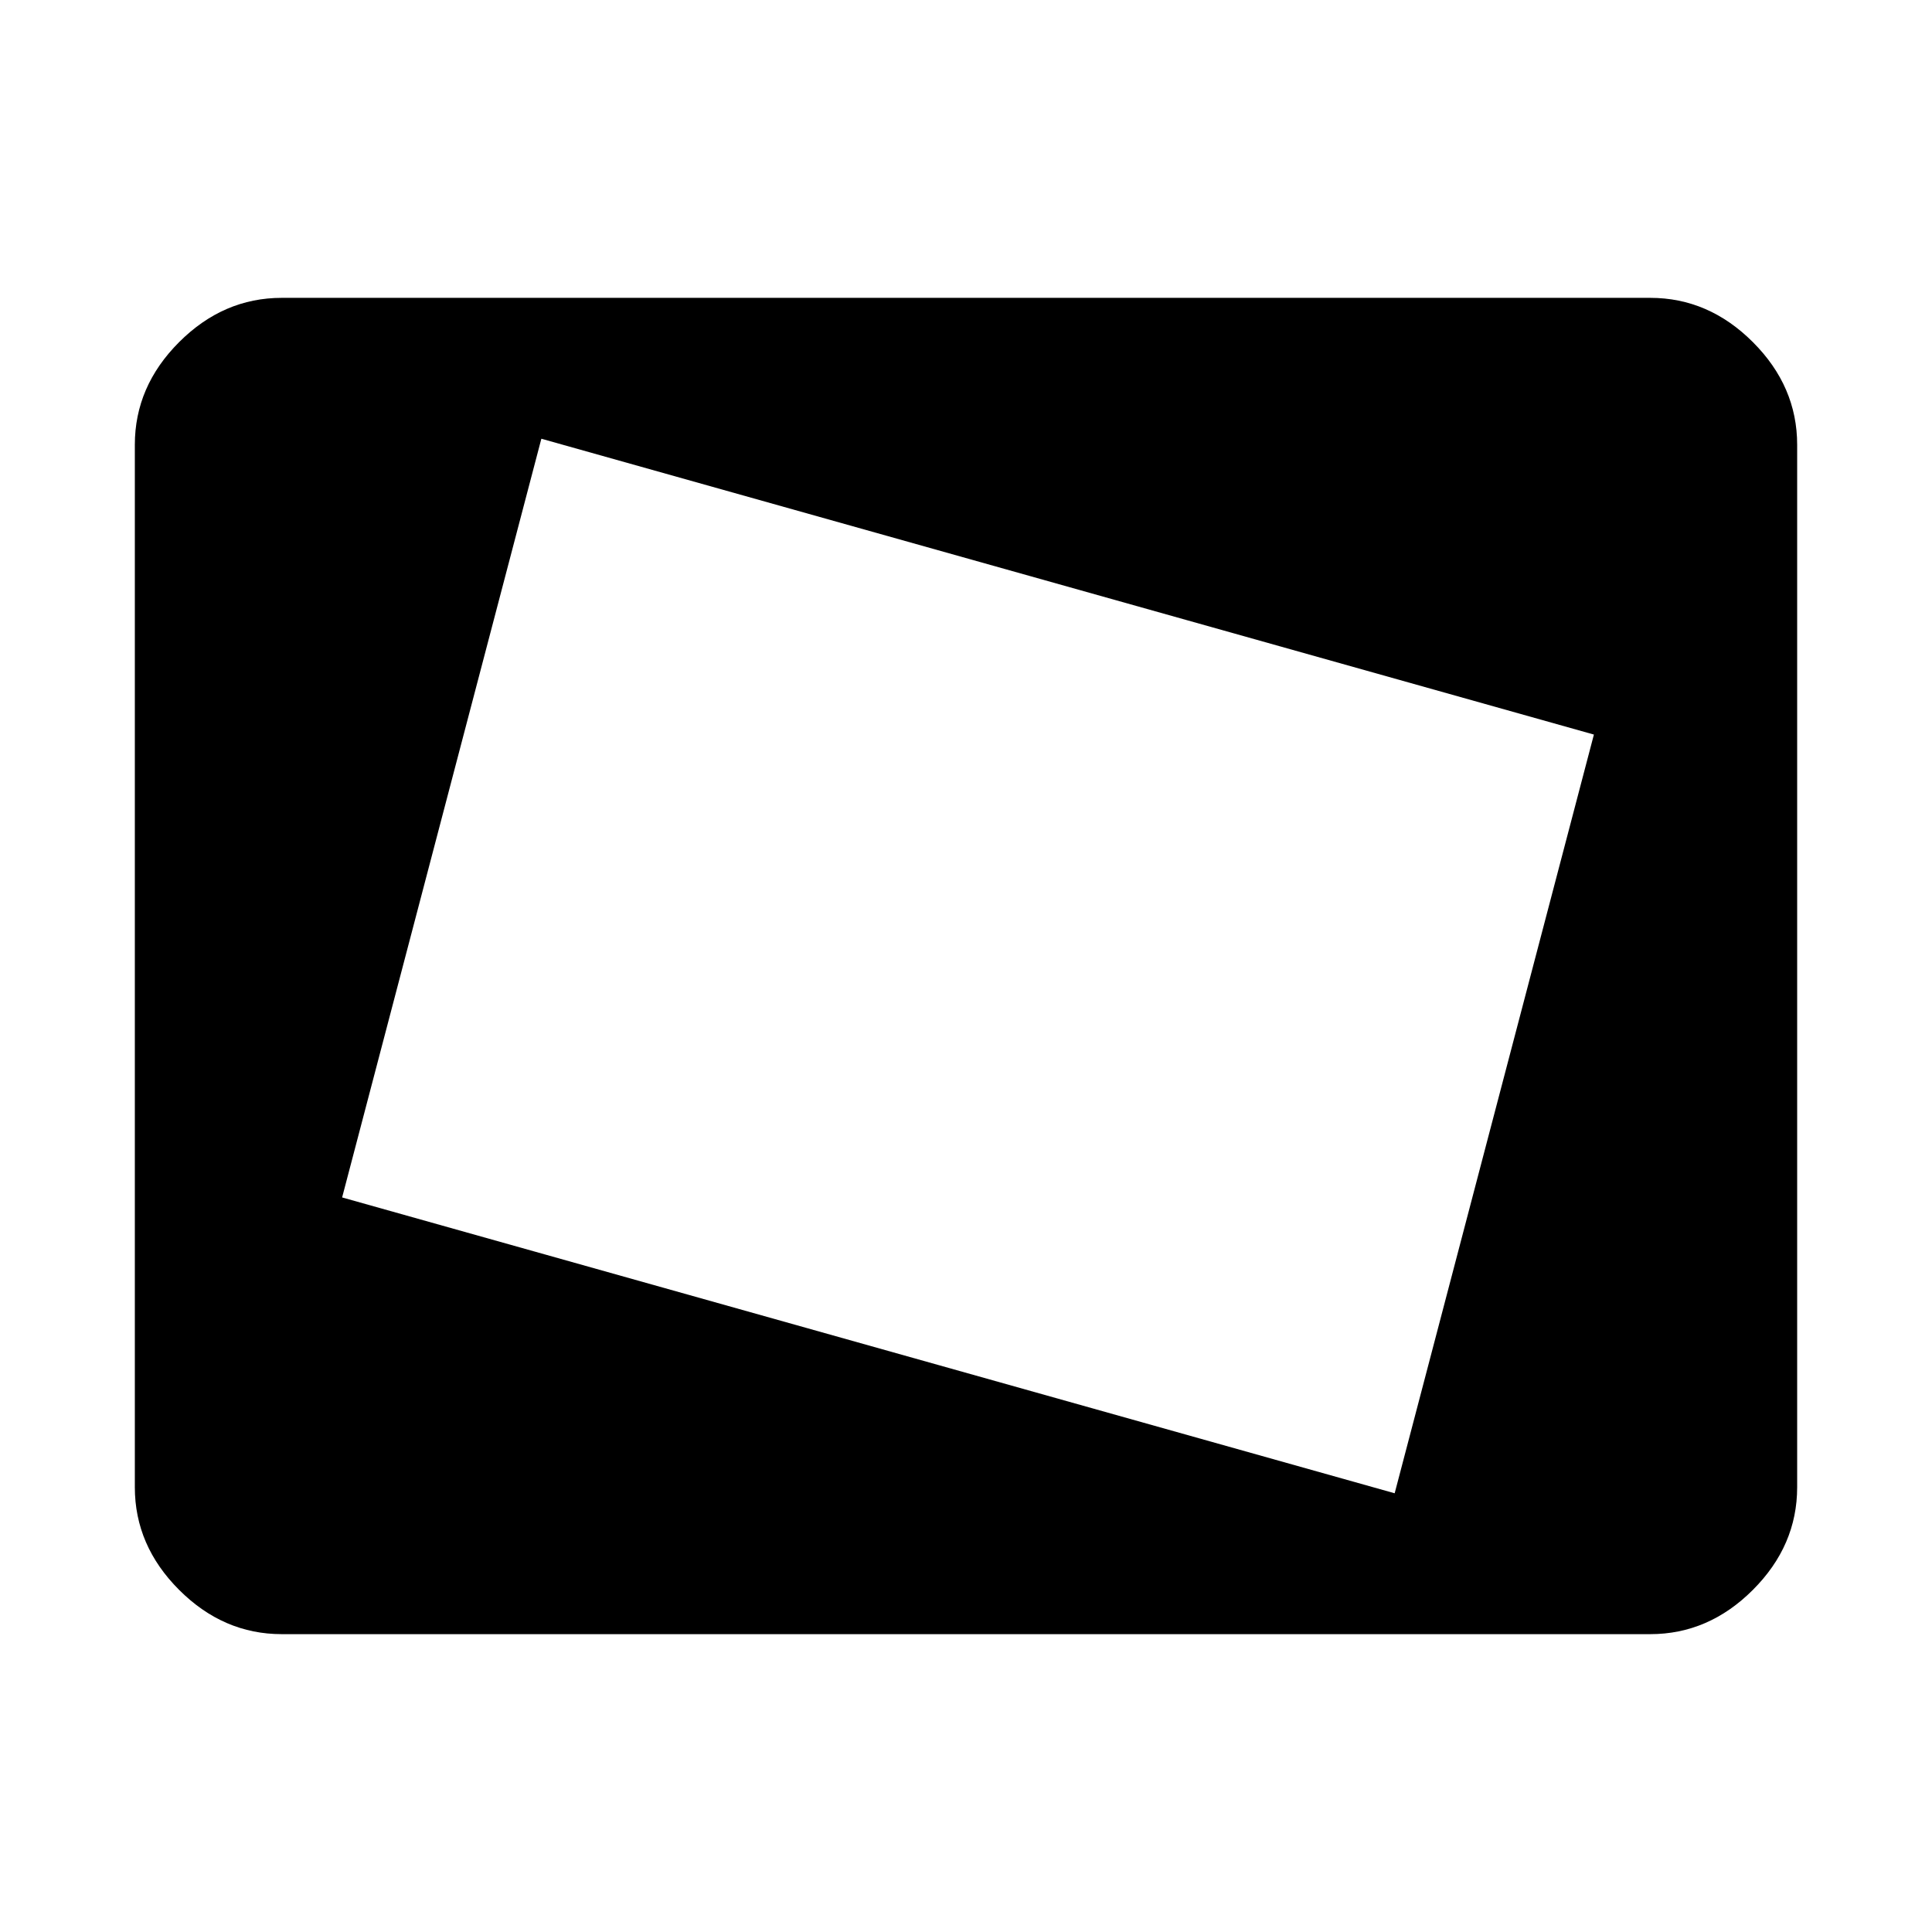 <svg xmlns="http://www.w3.org/2000/svg" height="48" width="48"><path d="m34.65 37.1 4.95-18.85-26.15-7.35L8.5 29.75Zm-21.7-9.9 3.1-11.8ZM7 40.6q-1.45 0-2.55-1.1-1.1-1.1-1.1-2.55v-25.9q0-1.45 1.1-2.55Q5.55 7.4 7 7.4h34q1.45 0 2.55 1.1 1.1 1.1 1.1 2.55v25.9q0 1.45-1.1 2.55-1.1 1.1-2.55 1.1Z"/></svg>
